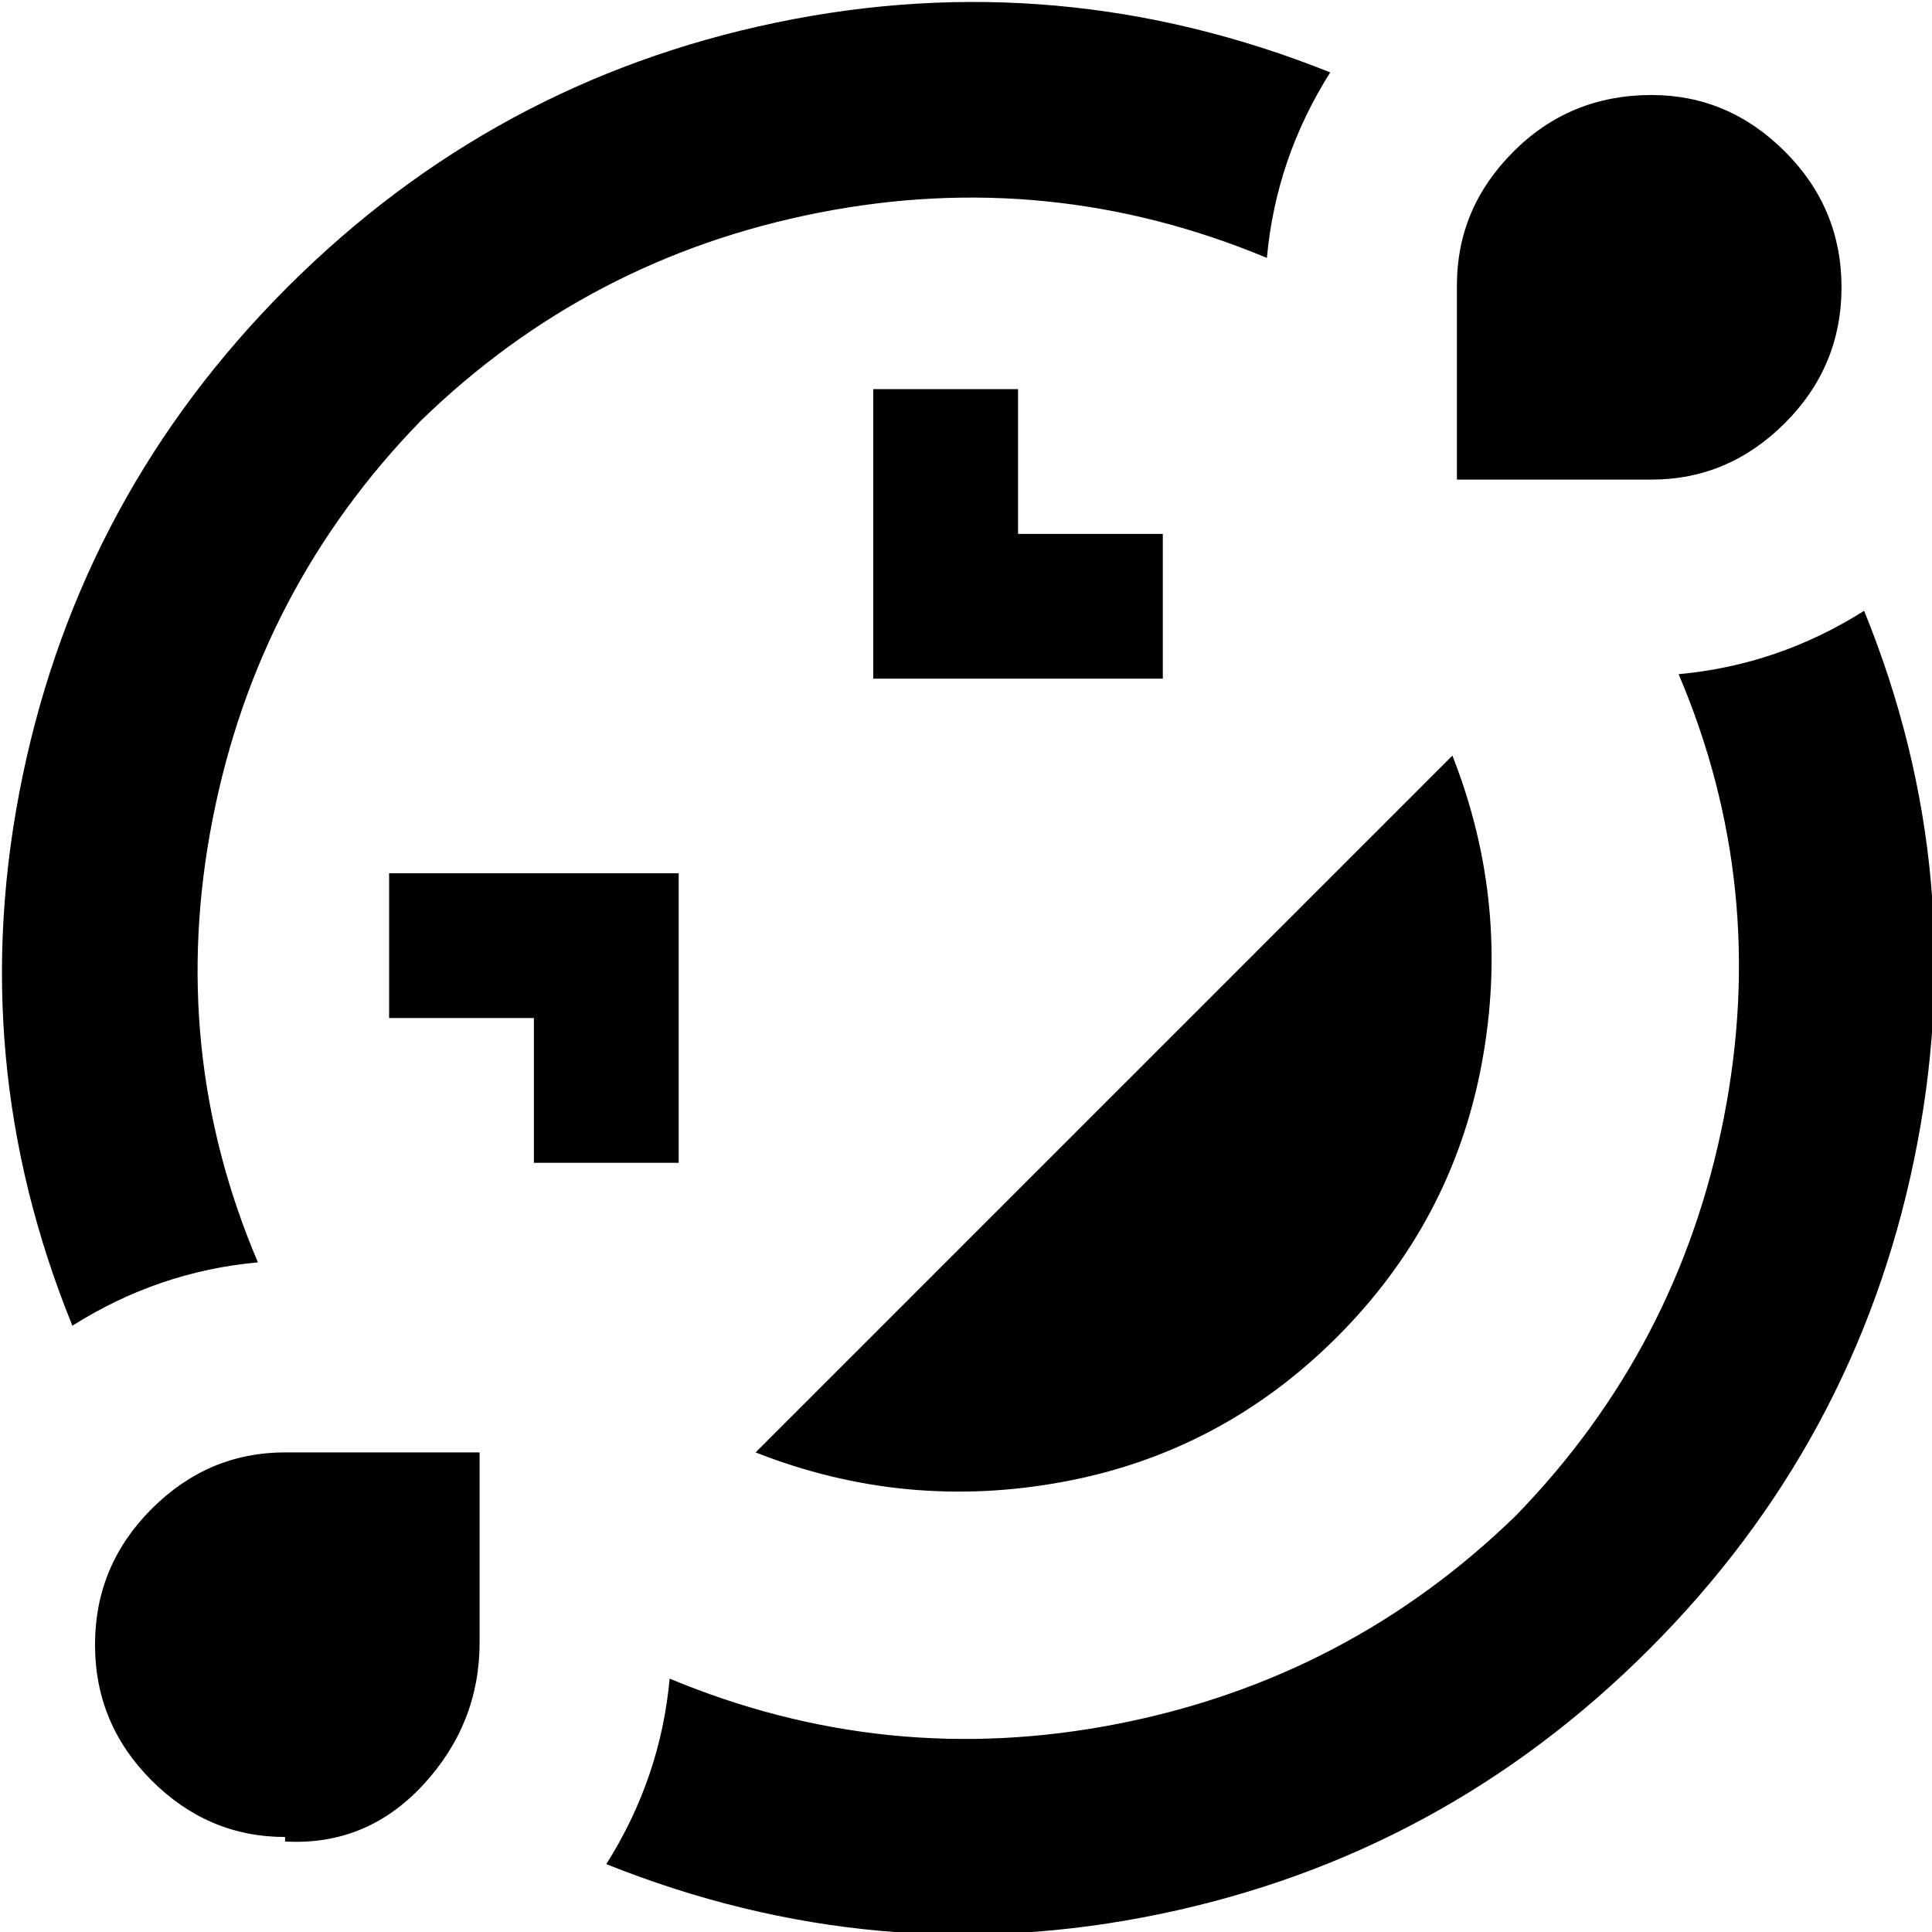 <svg xmlns="http://www.w3.org/2000/svg" viewBox="42 -21 427 427">
      <g transform="scale(1 -1) translate(0 -385)">
        <path d="M128 213V181H160V149H192V213ZM267 320H235V256H299V288H267ZM209 85Q242 72 277.0 78.5Q312 85 337.5 110.5Q363 136 369.5 171.0Q376 206 363 239ZM135 313Q172 349 223.0 359.0Q274 369 322 349Q324 371 336 390Q276 414 213.5 401.0Q151 388 105.5 342.5Q60 297 47.0 234.5Q34 172 58 113Q77 125 99 127Q79 174 89.0 225.0Q99 276 135 313ZM377 71Q340 35 289.0 25.0Q238 15 190 35Q188 13 176 -6Q236 -30 298.5 -17.0Q361 -4 406.5 41.5Q452 87 465.0 149.5Q478 212 454 271Q435 259 413 257Q433 210 423.0 159.0Q413 108 377 71ZM128 213V181H160V149H192V213ZM209 85Q242 72 277.0 78.5Q312 85 337.5 110.5Q363 136 369.5 171.0Q376 206 363 239ZM267 320H235V256H299V288H267ZM128 213V181H160V149H192V213ZM267 320H235V256H299V288H267ZM209 85Q242 72 277.0 78.5Q312 85 337.5 110.5Q363 136 369.5 171.0Q376 206 363 239ZM105 0Q88 0 75.5 12.5Q63 25 63.0 42.5Q63 60 75.5 72.5Q88 85 105 85H148V43Q148 25 135.5 11.5Q123 -2 105 -1ZM407 385Q424 385 436.5 372.5Q449 360 449.0 342.5Q449 325 436.5 312.5Q424 300 407 300H364V343Q364 360 376.5 372.5Q389 385 407 385Z" />
      </g>
    </svg>